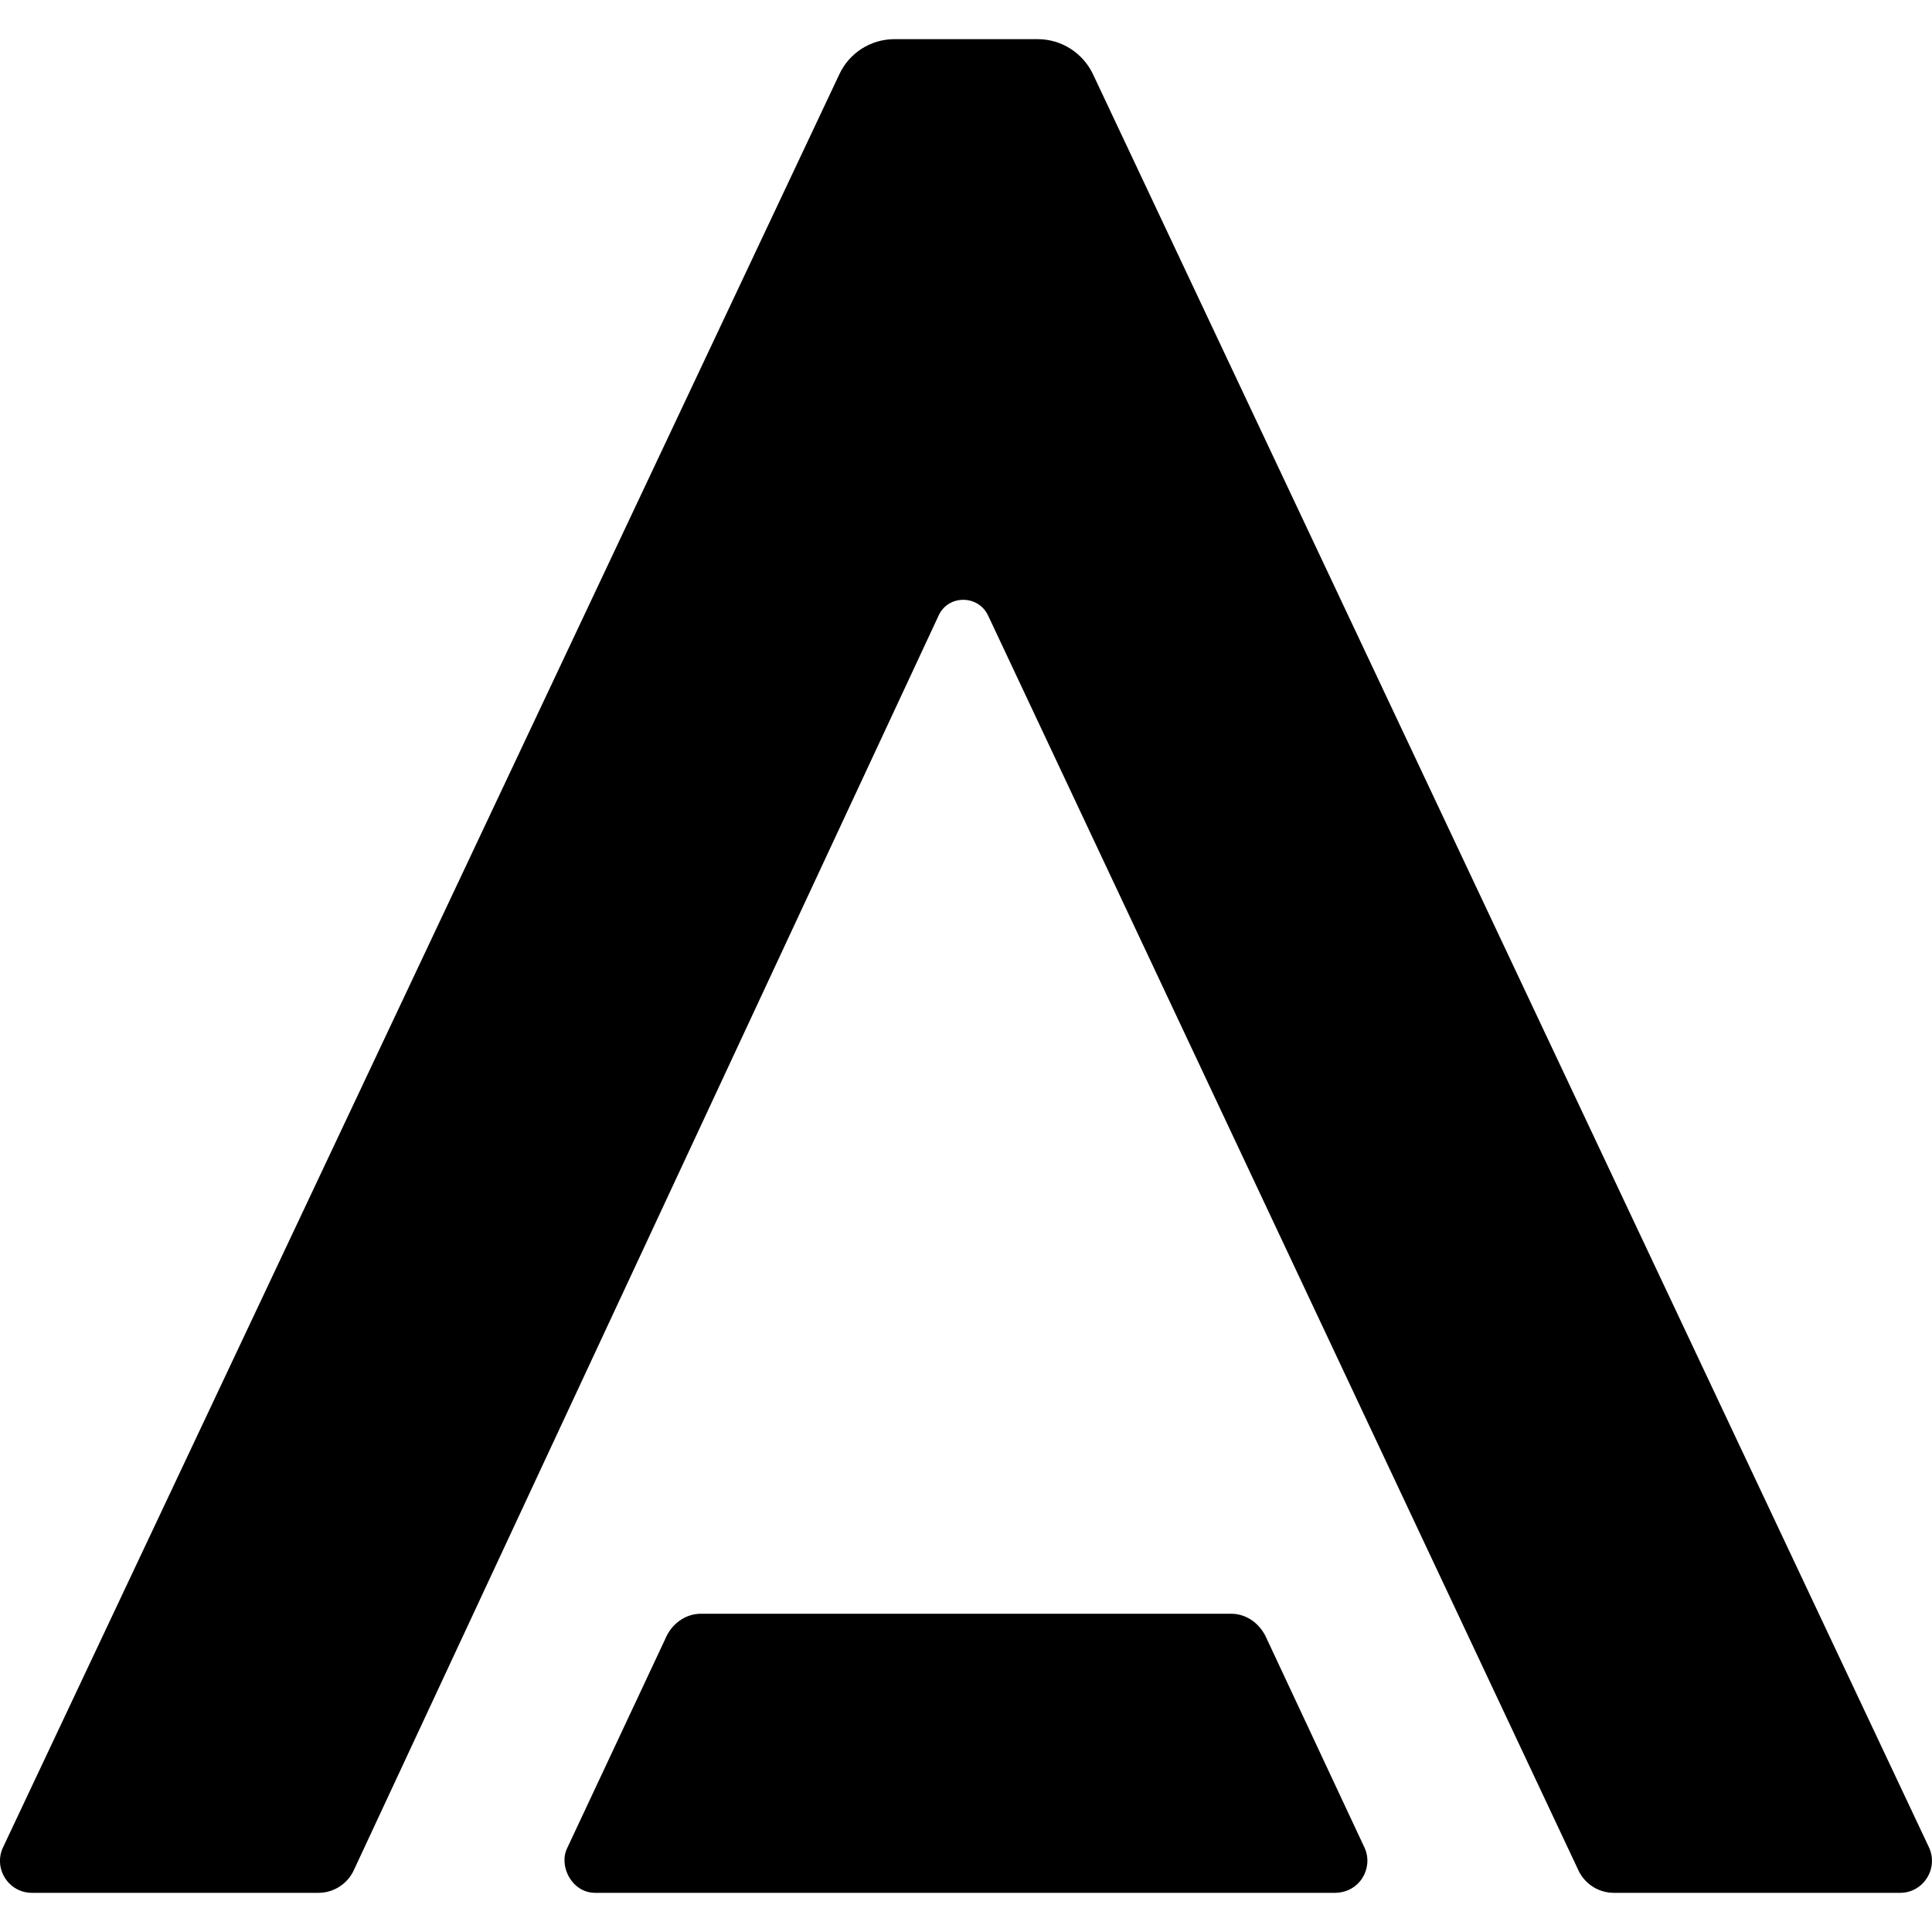 <svg xmlns="http://www.w3.org/2000/svg" class="" width="22" height="22" viewBox="0 0 22 22" fill="currentColor" opacity="1" stroke="currentColor" stroke-width="0" style="overflow: visible;"><path d="M15.197 21.554H6.778C6.509 21.554 6.359 21.245 6.459 21.044L7.573 18.668C7.645 18.49 7.805 18.376 7.981 18.376H14.02C14.196 18.376 14.354 18.49 14.428 18.668L15.541 21.046C15.64 21.274 15.483 21.554 15.197 21.554ZM12.445 0.843C12.329 0.601 12.085 0.446 11.818 0.446H10.185C9.916 0.446 9.673 0.601 9.559 0.843L0.035 21.035C-0.079 21.276 0.097 21.554 0.364 21.554H3.626C3.8 21.554 3.958 21.452 4.03 21.294L10.687 7.012C10.794 6.771 11.14 6.768 11.253 7.012L17.972 21.294C18.044 21.452 18.203 21.554 18.377 21.554H21.637C21.902 21.554 22.078 21.276 21.965 21.035L12.445 0.843Z"></path></svg>